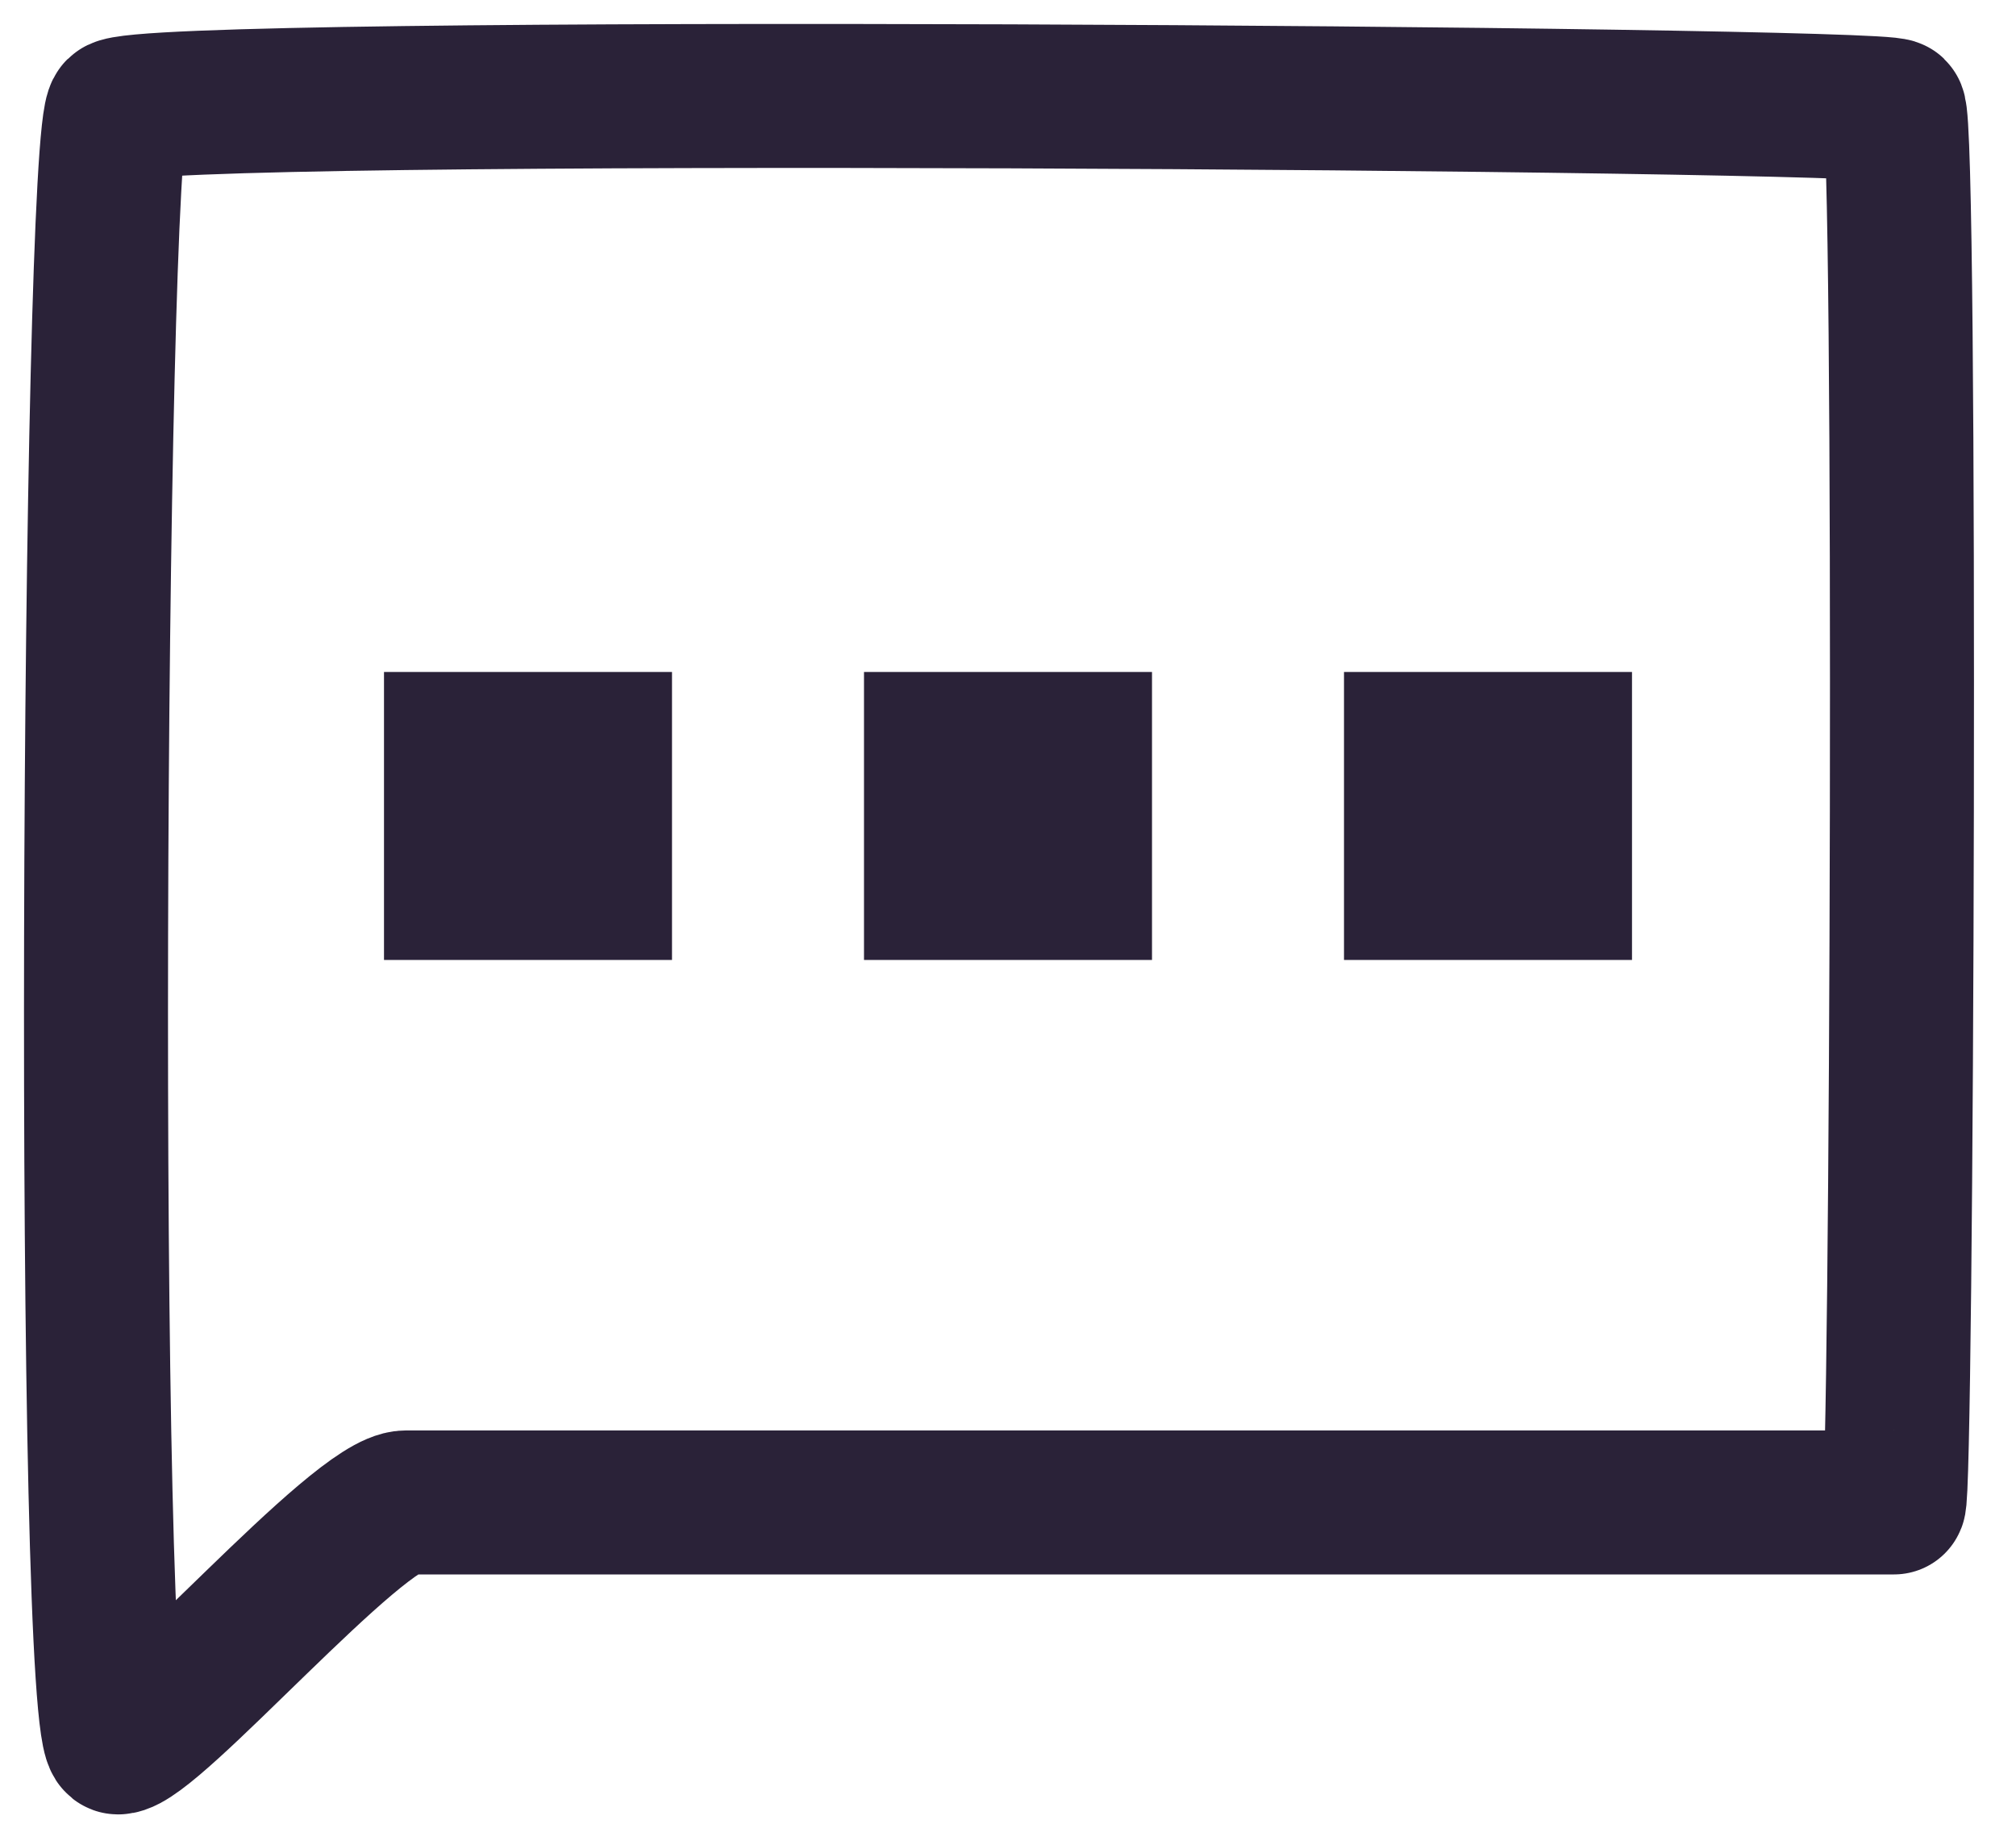 <svg xmlns="http://www.w3.org/2000/svg" fill="none" viewBox="0 0 21 19">
  <path stroke="#2A2238" stroke-width="1.5" d="M1.229 1.151c-.264.264-.344 17 0 17.0.344 0 2.5-2.5 3-2.5H19.729c.083 0.0.136-14.371 0-14.5-.136-.129-18.236-.264-18.5 0Z"/>
  <path fill="#2A2238" d="M4 7h3v3H4zm5 0h3v3H9zm5 0h3v3h-3z"/>
</svg>
